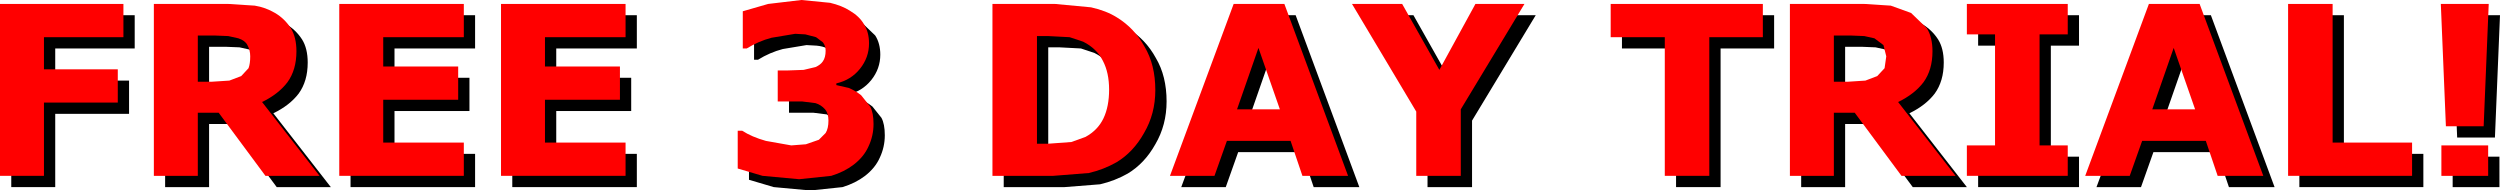 <?xml version="1.0" encoding="UTF-8" standalone="no"?>
<svg xmlns:xlink="http://www.w3.org/1999/xlink" height="16.9px" width="221.8px" xmlns="http://www.w3.org/2000/svg">
  <g transform="matrix(1.0, 0.0, 0.0, 1.0, 110.95, 2.2)">
    <path d="M110.85 -0.85 L110.4 10.0 107.05 10.0 106.6 -0.85 110.85 -0.85 M106.65 14.4 L106.65 11.7 110.8 11.7 110.8 14.4 106.65 14.4" fill="#000000" fill-rule="evenodd" stroke="none"/>
    <path d="M97.0 -0.85 L97.0 11.45 104.05 11.45 104.05 14.4 93.05 14.4 93.05 -0.85 97.0 -0.85" fill="#000000" fill-rule="evenodd" stroke="none"/>
    <path d="M85.2 -0.85 L90.85 14.4 86.8 14.4 85.75 11.3 80.1 11.3 79.0 14.4 75.05 14.4 80.7 -0.85 85.2 -0.85 M84.8 8.5 L82.9 3.05 81.0 8.5 84.8 8.5" fill="#000000" fill-rule="evenodd" stroke="none"/>
    <path d="M64.55 1.85 L64.55 -0.85 73.5 -0.85 73.5 1.85 71.0 1.85 71.0 11.7 73.5 11.7 73.5 14.4 64.55 14.4 64.55 11.7 67.05 11.7 67.05 1.85 64.55 1.85" fill="#000000" fill-rule="evenodd" stroke="none"/>
    <path d="M56.35 2.2 L55.45 2.0 54.2 1.95 52.75 1.95 52.75 6.05 54.0 6.05 55.55 5.95 Q56.2 5.85 56.6 5.55 L57.25 4.85 57.4 3.8 57.15 2.8 56.35 2.2 M57.8 -0.7 Q58.75 -0.55 59.6 -0.05 60.45 0.45 61.0 1.3 61.5 2.1 61.5 3.35 61.5 5.0 60.7 6.1 59.9 7.15 58.45 7.85 L63.55 14.4 58.75 14.4 54.6 8.8 52.75 8.8 52.75 14.4 48.85 14.4 48.85 -0.85 55.45 -0.85 57.8 -0.7" fill="#000000" fill-rule="evenodd" stroke="none"/>
    <path d="M32.95 2.1 L32.95 -0.85 46.45 -0.85 46.45 2.1 41.7 2.1 41.7 14.4 37.75 14.4 37.75 2.1 32.95 2.1" fill="#000000" fill-rule="evenodd" stroke="none"/>
    <path d="M14.45 -0.85 L17.75 5.0 20.95 -0.85 25.3 -0.85 19.65 8.5 19.65 14.4 15.7 14.4 15.7 8.7 10.0 -0.85 14.45 -0.85" fill="#000000" fill-rule="evenodd" stroke="none"/>
    <path d="M4.55 11.3 L-1.1 11.3 -2.2 14.4 -6.15 14.4 -0.5 -0.85 4.0 -0.85 9.65 14.4 5.6 14.4 4.55 11.3 M1.7 3.05 L-0.2 8.5 3.6 8.5 1.7 3.05" fill="#000000" fill-rule="evenodd" stroke="none"/>
    <path d="M-16.35 -0.85 L-13.15 -0.55 Q-11.8 -0.25 -10.85 0.35 -9.3 1.3 -8.4 2.95 -7.45 4.55 -7.45 6.8 -7.45 8.9 -8.45 10.6 -9.4 12.3 -10.9 13.2 -12.05 13.85 -13.35 14.15 L-16.5 14.4 -21.9 14.4 -21.9 -0.85 -16.35 -0.85 M-15.05 2.1 L-16.95 2.0 -17.95 2.0 -17.95 11.55 -16.95 11.55 -14.9 11.4 -13.65 10.95 Q-12.55 10.35 -12.05 9.3 -11.55 8.25 -11.55 6.75 -11.55 5.25 -12.1 4.2 -12.65 3.1 -13.85 2.5 L-15.05 2.1" fill="#000000" fill-rule="evenodd" stroke="none"/>
    <path d="M-43.7 3.1 L-44.05 3.1 -44.05 -0.2 -41.8 -0.85 -38.85 -1.2 -36.3 -0.95 Q-35.25 -0.7 -34.55 -0.25 L-33.3 0.95 Q-32.85 1.65 -32.85 2.65 -32.85 3.9 -33.65 4.9 -34.45 5.9 -35.75 6.2 L-35.75 6.35 Q-35.2 6.4 -34.65 6.6 -34.05 6.85 -33.55 7.25 L-32.75 8.25 Q-32.45 8.8 -32.45 9.8 -32.45 10.85 -32.9 11.8 -33.3 12.7 -34.2 13.4 -35.05 14.05 -36.2 14.4 L-39.05 14.7 -42.3 14.4 -44.5 13.75 -44.5 10.4 -44.1 10.4 Q-43.25 10.95 -42.0 11.3 L-39.75 11.7 -38.45 11.6 -37.3 11.2 -36.7 10.6 Q-36.45 10.2 -36.45 9.5 -36.45 8.85 -36.75 8.5 L-37.6 7.95 -38.8 7.8 -40.1 7.8 -40.95 7.8 -40.95 5.05 -40.05 5.05 -38.65 5.0 -37.6 4.75 -36.95 4.25 -36.7 3.3 Q-36.7 2.85 -36.95 2.55 L-37.55 2.1 Q-37.95 1.9 -38.5 1.85 L-39.4 1.8 -41.5 2.15 Q-42.65 2.45 -43.7 3.1" fill="#000000" fill-rule="evenodd" stroke="none"/>
    <path d="M-54.45 -0.85 L-54.45 2.1 -61.6 2.1 -61.6 4.7 -54.95 4.7 -54.95 7.65 -61.6 7.65 -61.6 11.45 -54.45 11.45 -54.45 14.4 -65.5 14.4 -65.5 -0.85 -54.45 -0.85" fill="#000000" fill-rule="evenodd" stroke="none"/>
    <path d="M-68.8 -0.85 L-68.8 2.1 -75.95 2.1 -75.95 4.7 -69.3 4.7 -69.3 7.65 -75.95 7.65 -75.95 11.45 -68.8 11.45 -68.8 14.4 -79.85 14.4 -79.85 -0.85 -68.8 -0.85" fill="#000000" fill-rule="evenodd" stroke="none"/>
    <path d="M-88.8 2.2 L-89.7 2.0 -90.95 1.95 -92.4 1.95 -92.4 6.05 -91.15 6.05 -89.6 5.95 Q-88.95 5.85 -88.55 5.55 L-87.9 4.85 Q-87.75 4.45 -87.75 3.8 -87.75 3.25 -88.0 2.8 L-88.8 2.2 M-87.35 -0.7 Q-86.4 -0.55 -85.55 -0.05 -84.7 0.45 -84.15 1.3 -83.65 2.1 -83.65 3.35 -83.65 5.0 -84.45 6.1 -85.25 7.15 -86.7 7.85 L-81.6 14.4 -86.4 14.4 -90.55 8.8 -92.4 8.8 -92.4 14.4 -96.3 14.4 -96.3 -0.85 -89.7 -0.85 -87.35 -0.7" fill="#000000" fill-rule="evenodd" stroke="none"/>
    <path d="M-106.05 2.1 L-106.05 4.95 -99.5 4.95 -99.5 7.9 -106.05 7.9 -106.05 14.4 -109.95 14.4 -109.95 -0.85 -99.0 -0.85 -99.0 2.1 -106.05 2.1" fill="#000000" fill-rule="evenodd" stroke="none"/>
    <path d="M109.85 -1.85 L109.4 9.0 106.05 9.0 105.6 -1.85 109.85 -1.85 M105.65 13.4 L105.65 10.7 109.8 10.7 109.8 13.4 105.65 13.4" fill="#ff0000" fill-rule="evenodd" stroke="none"/>
    <path d="M96.0 -1.85 L96.0 10.45 103.05 10.45 103.05 13.4 92.05 13.4 92.05 -1.85 96.0 -1.85" fill="#ff0000" fill-rule="evenodd" stroke="none"/>
    <path d="M84.2 -1.85 L89.85 13.4 85.8 13.4 84.75 10.3 79.1 10.3 78.0 13.4 74.05 13.4 79.7 -1.85 84.2 -1.85 M83.8 7.5 L81.9 2.05 80.0 7.5 83.8 7.5" fill="#ff0000" fill-rule="evenodd" stroke="none"/>
    <path d="M63.55 0.85 L63.55 -1.85 72.5 -1.85 72.5 0.85 70.0 0.85 70.0 10.7 72.5 10.7 72.5 13.4 63.55 13.4 63.55 10.7 66.05 10.7 66.05 0.85 63.55 0.85" fill="#ff0000" fill-rule="evenodd" stroke="none"/>
    <path d="M53.2 0.95 L51.75 0.95 51.75 5.05 53.0 5.05 54.55 4.95 55.6 4.55 56.25 3.85 56.4 2.8 56.15 1.8 55.35 1.2 54.45 1.0 53.2 0.95 M60.0 0.3 Q60.5 1.1 60.5 2.35 60.5 4.0 59.7 5.1 58.9 6.15 57.45 6.85 L62.55 13.4 57.75 13.4 53.6 7.8 51.75 7.8 51.75 13.4 47.85 13.4 47.85 -1.85 54.45 -1.85 56.8 -1.7 58.6 -1.05 60.0 0.3" fill="#ff0000" fill-rule="evenodd" stroke="none"/>
    <path d="M31.95 1.1 L31.95 -1.85 45.45 -1.85 45.45 1.1 40.7 1.1 40.7 13.4 36.75 13.4 36.75 1.1 31.95 1.1" fill="#ff0000" fill-rule="evenodd" stroke="none"/>
    <path d="M13.45 -1.85 L16.75 4.0 19.95 -1.85 24.3 -1.85 18.65 7.5 18.65 13.4 14.7 13.4 14.7 7.7 9.0 -1.85 13.45 -1.85" fill="#ff0000" fill-rule="evenodd" stroke="none"/>
    <path d="M3.55 10.3 L-2.1 10.3 -3.2 13.4 -7.15 13.4 -1.5 -1.85 3.0 -1.85 8.65 13.4 4.6 13.4 3.55 10.3 M0.7 2.05 L-1.2 7.5 2.6 7.5 0.7 2.05" fill="#ff0000" fill-rule="evenodd" stroke="none"/>
    <path d="M-17.35 -1.85 L-14.15 -1.55 Q-12.8 -1.25 -11.85 -0.65 -10.3 0.3 -9.4 1.95 -8.45 3.55 -8.45 5.8 -8.45 7.9 -9.45 9.6 -10.4 11.3 -11.9 12.2 -13.05 12.85 -14.35 13.15 L-17.5 13.4 -22.9 13.4 -22.9 -1.85 -17.35 -1.85 M-14.85 1.5 L-16.05 1.1 -17.95 1.0 -18.95 1.0 -18.95 10.55 -17.95 10.55 -15.9 10.4 -14.65 9.95 Q-13.55 9.35 -13.05 8.3 -12.55 7.25 -12.55 5.75 -12.55 4.25 -13.1 3.2 -13.65 2.1 -14.85 1.5" fill="#ff0000" fill-rule="evenodd" stroke="none"/>
    <path d="M-44.7 2.1 L-45.05 2.1 -45.05 -1.2 -42.8 -1.85 -39.85 -2.2 -37.3 -1.95 Q-36.25 -1.7 -35.55 -1.25 -34.7 -0.75 -34.3 -0.05 -33.85 0.65 -33.85 1.65 -33.85 2.9 -34.65 3.9 -35.45 4.9 -36.75 5.2 L-36.75 5.35 -35.65 5.6 Q-35.05 5.85 -34.55 6.25 L-33.75 7.25 Q-33.45 7.8 -33.45 8.8 -33.45 9.85 -33.9 10.8 -34.3 11.7 -35.2 12.4 -36.05 13.05 -37.2 13.4 L-40.05 13.7 -43.3 13.4 -45.5 12.75 -45.5 9.4 -45.1 9.4 Q-44.25 9.95 -43.0 10.3 L-40.75 10.7 -39.45 10.6 -38.3 10.2 -37.7 9.6 Q-37.45 9.2 -37.45 8.5 -37.45 7.85 -37.75 7.5 -38.1 7.1 -38.6 6.95 L-39.8 6.8 -41.1 6.8 -41.95 6.8 -41.95 4.05 -41.05 4.05 -39.65 4.0 -38.6 3.75 Q-38.15 3.55 -37.95 3.25 -37.7 2.9 -37.7 2.3 -37.7 1.85 -37.95 1.55 L-38.55 1.1 -39.5 0.85 -40.4 0.8 -42.5 1.15 Q-43.65 1.45 -44.7 2.1" fill="#ff0000" fill-rule="evenodd" stroke="none"/>
    <path d="M-55.45 -1.85 L-55.45 1.1 -62.6 1.1 -62.6 3.7 -55.95 3.7 -55.95 6.65 -62.6 6.65 -62.6 10.45 -55.45 10.45 -55.45 13.4 -66.5 13.4 -66.5 -1.85 -55.45 -1.85" fill="#ff0000" fill-rule="evenodd" stroke="none"/>
    <path d="M-69.8 -1.85 L-69.8 1.1 -76.95 1.1 -76.95 3.7 -70.3 3.7 -70.3 6.65 -76.95 6.65 -76.95 10.45 -69.8 10.45 -69.8 13.4 -80.85 13.4 -80.85 -1.85 -69.8 -1.85" fill="#ff0000" fill-rule="evenodd" stroke="none"/>
    <path d="M-93.4 0.95 L-93.4 5.05 -92.15 5.05 -90.6 4.95 -89.55 4.55 -88.9 3.85 Q-88.75 3.45 -88.75 2.8 -88.75 2.25 -89.0 1.8 -89.2 1.4 -89.8 1.2 L-90.7 1.0 -91.95 0.95 -93.4 0.95 M-88.35 -1.7 Q-87.4 -1.55 -86.55 -1.05 -85.7 -0.55 -85.15 0.3 -84.65 1.1 -84.65 2.35 -84.65 4.0 -85.45 5.1 -86.25 6.15 -87.7 6.85 L-82.6 13.4 -87.4 13.4 -91.55 7.8 -93.4 7.8 -93.4 13.4 -97.3 13.4 -97.3 -1.85 -90.7 -1.85 -88.35 -1.7" fill="#ff0000" fill-rule="evenodd" stroke="none"/>
    <path d="M-107.05 1.1 L-107.05 3.95 -100.5 3.95 -100.5 6.9 -107.05 6.9 -107.05 13.4 -110.95 13.4 -110.95 -1.85 -100.0 -1.85 -100.0 1.1 -107.05 1.1" fill="#ff0000" fill-rule="evenodd" stroke="none"/>
  </g>
</svg>
